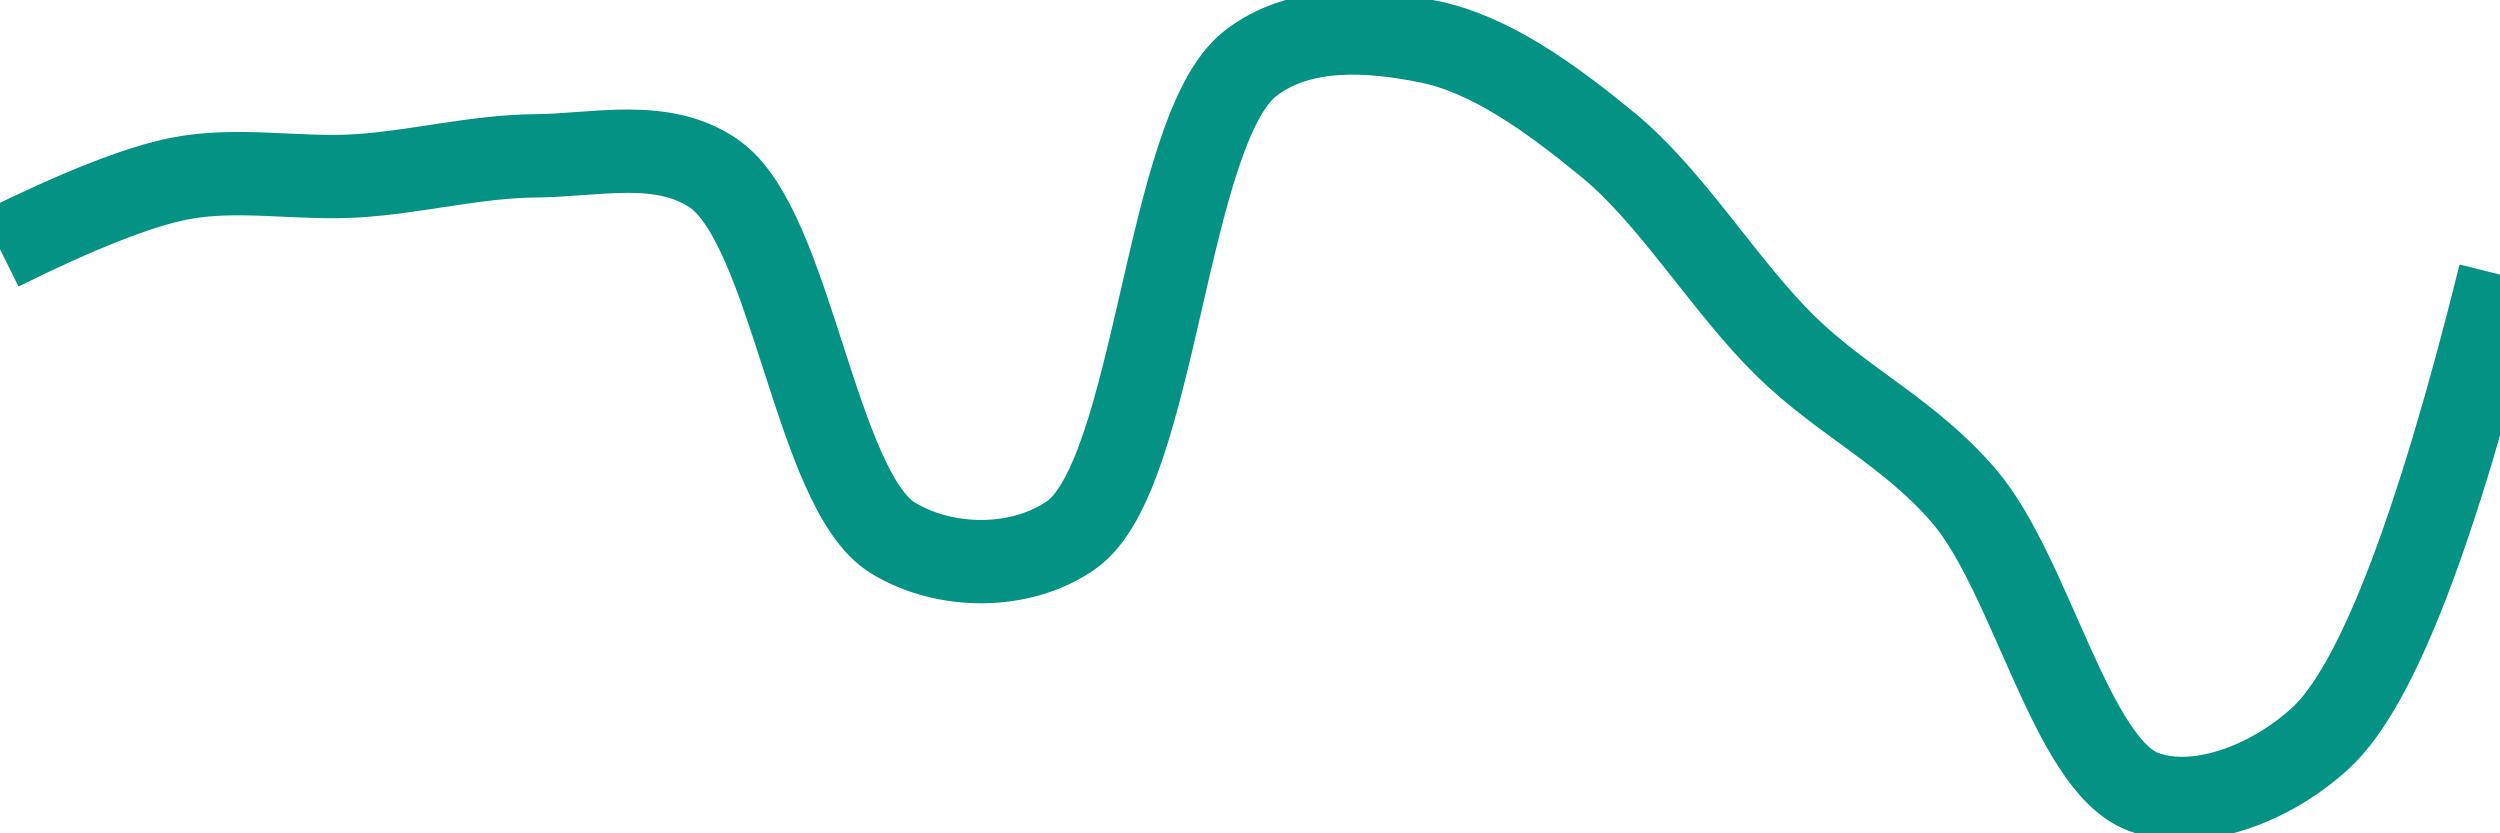 <svg class="main-svg" xmlns="http://www.w3.org/2000/svg" xmlns:xlink="http://www.w3.org/1999/xlink" width="60" height="20" style="" viewBox="0 0 60 20"><rect x="0" y="0" width="60" height="20" style="fill: rgb(0, 0, 0); fill-opacity: 0;"/><defs id="defs-4c9484"><g class="clips"><clipPath id="clip4c9484xyplot" class="plotclip"><rect width="60" height="20"/></clipPath><clipPath class="axesclip" id="clip4c9484x"><rect x="0" y="0" width="60" height="20"/></clipPath><clipPath class="axesclip" id="clip4c9484y"><rect x="0" y="0" width="60" height="20"/></clipPath><clipPath class="axesclip" id="clip4c9484xy"><rect x="0" y="0" width="60" height="20"/></clipPath></g><g class="gradients"/><g class="patterns"/></defs><g class="bglayer"><rect class="bg" x="0" y="0" width="60" height="20" style="fill: rgb(0, 0, 0); fill-opacity: 0; stroke-width: 0;"/></g><g class="layer-below"><g class="imagelayer"/><g class="shapelayer"/></g><g class="cartesianlayer"><g class="subplot xy"><g class="layer-subplot"><g class="shapelayer"/><g class="imagelayer"/></g><g class="minor-gridlayer"><g class="x"/><g class="y"/></g><g class="gridlayer"><g class="x"/><g class="y"/></g><g class="zerolinelayer"/><g class="layer-between"><g class="shapelayer"/><g class="imagelayer"/></g><path class="xlines-below"/><path class="ylines-below"/><g class="overlines-below"/><g class="xaxislayer-below"/><g class="yaxislayer-below"/><g class="overaxes-below"/><g class="overplot"><g class="xy" transform="" clip-path="url(#clip4c9484xyplot)"><g class="scatterlayer mlayer"><g class="trace scatter trace9e5142" style="stroke-miterlimit: 2; opacity: 1;"><g class="fills"/><g class="errorbars"/><g class="lines"><path class="js-line" d="M0,5.98Q2.83,4.58 4.29,4.29C5.69,4.01 7.14,4.31 8.57,4.22C10,4.13 11.43,3.75 12.86,3.74C14.29,3.73 15.9,3.31 17.14,4.17C19,5.46 19.57,11.77 21.43,12.91C22.67,13.67 24.5,13.69 25.71,12.84C27.75,11.41 27.97,3.13 30,1.53C31.21,0.58 32.91,0.72 34.29,1C35.77,1.3 37.23,2.36 38.57,3.46C40.11,4.71 41.38,6.86 42.86,8.31C44.24,9.66 45.83,10.38 47.14,11.91C48.74,13.78 49.7,18.34 51.43,19C52.7,19.49 54.49,18.83 55.71,17.7Q57.7,15.85 60,6.59" style="vector-effect: none; fill: none; stroke: rgb(3, 146, 132); stroke-opacity: 1; stroke-width: 2px; opacity: 1;"/></g><g class="points"/><g class="text"/></g></g></g></g><path class="xlines-above crisp" d="M0,0" style="fill: none;"/><path class="ylines-above crisp" d="M0,0" style="fill: none;"/><g class="overlines-above"/><g class="xaxislayer-above"/><g class="yaxislayer-above"/><g class="overaxes-above"/></g></g><g class="polarlayer"/><g class="smithlayer"/><g class="ternarylayer"/><g class="geolayer"/><g class="funnelarealayer"/><g class="pielayer"/><g class="iciclelayer"/><g class="treemaplayer"/><g class="sunburstlayer"/><g class="glimages"/><defs id="topdefs-4c9484"><g class="clips"/></defs><g class="layer-above"><g class="imagelayer"/><g class="shapelayer"/></g><g class="infolayer"><g class="g-gtitle"/></g></svg>
